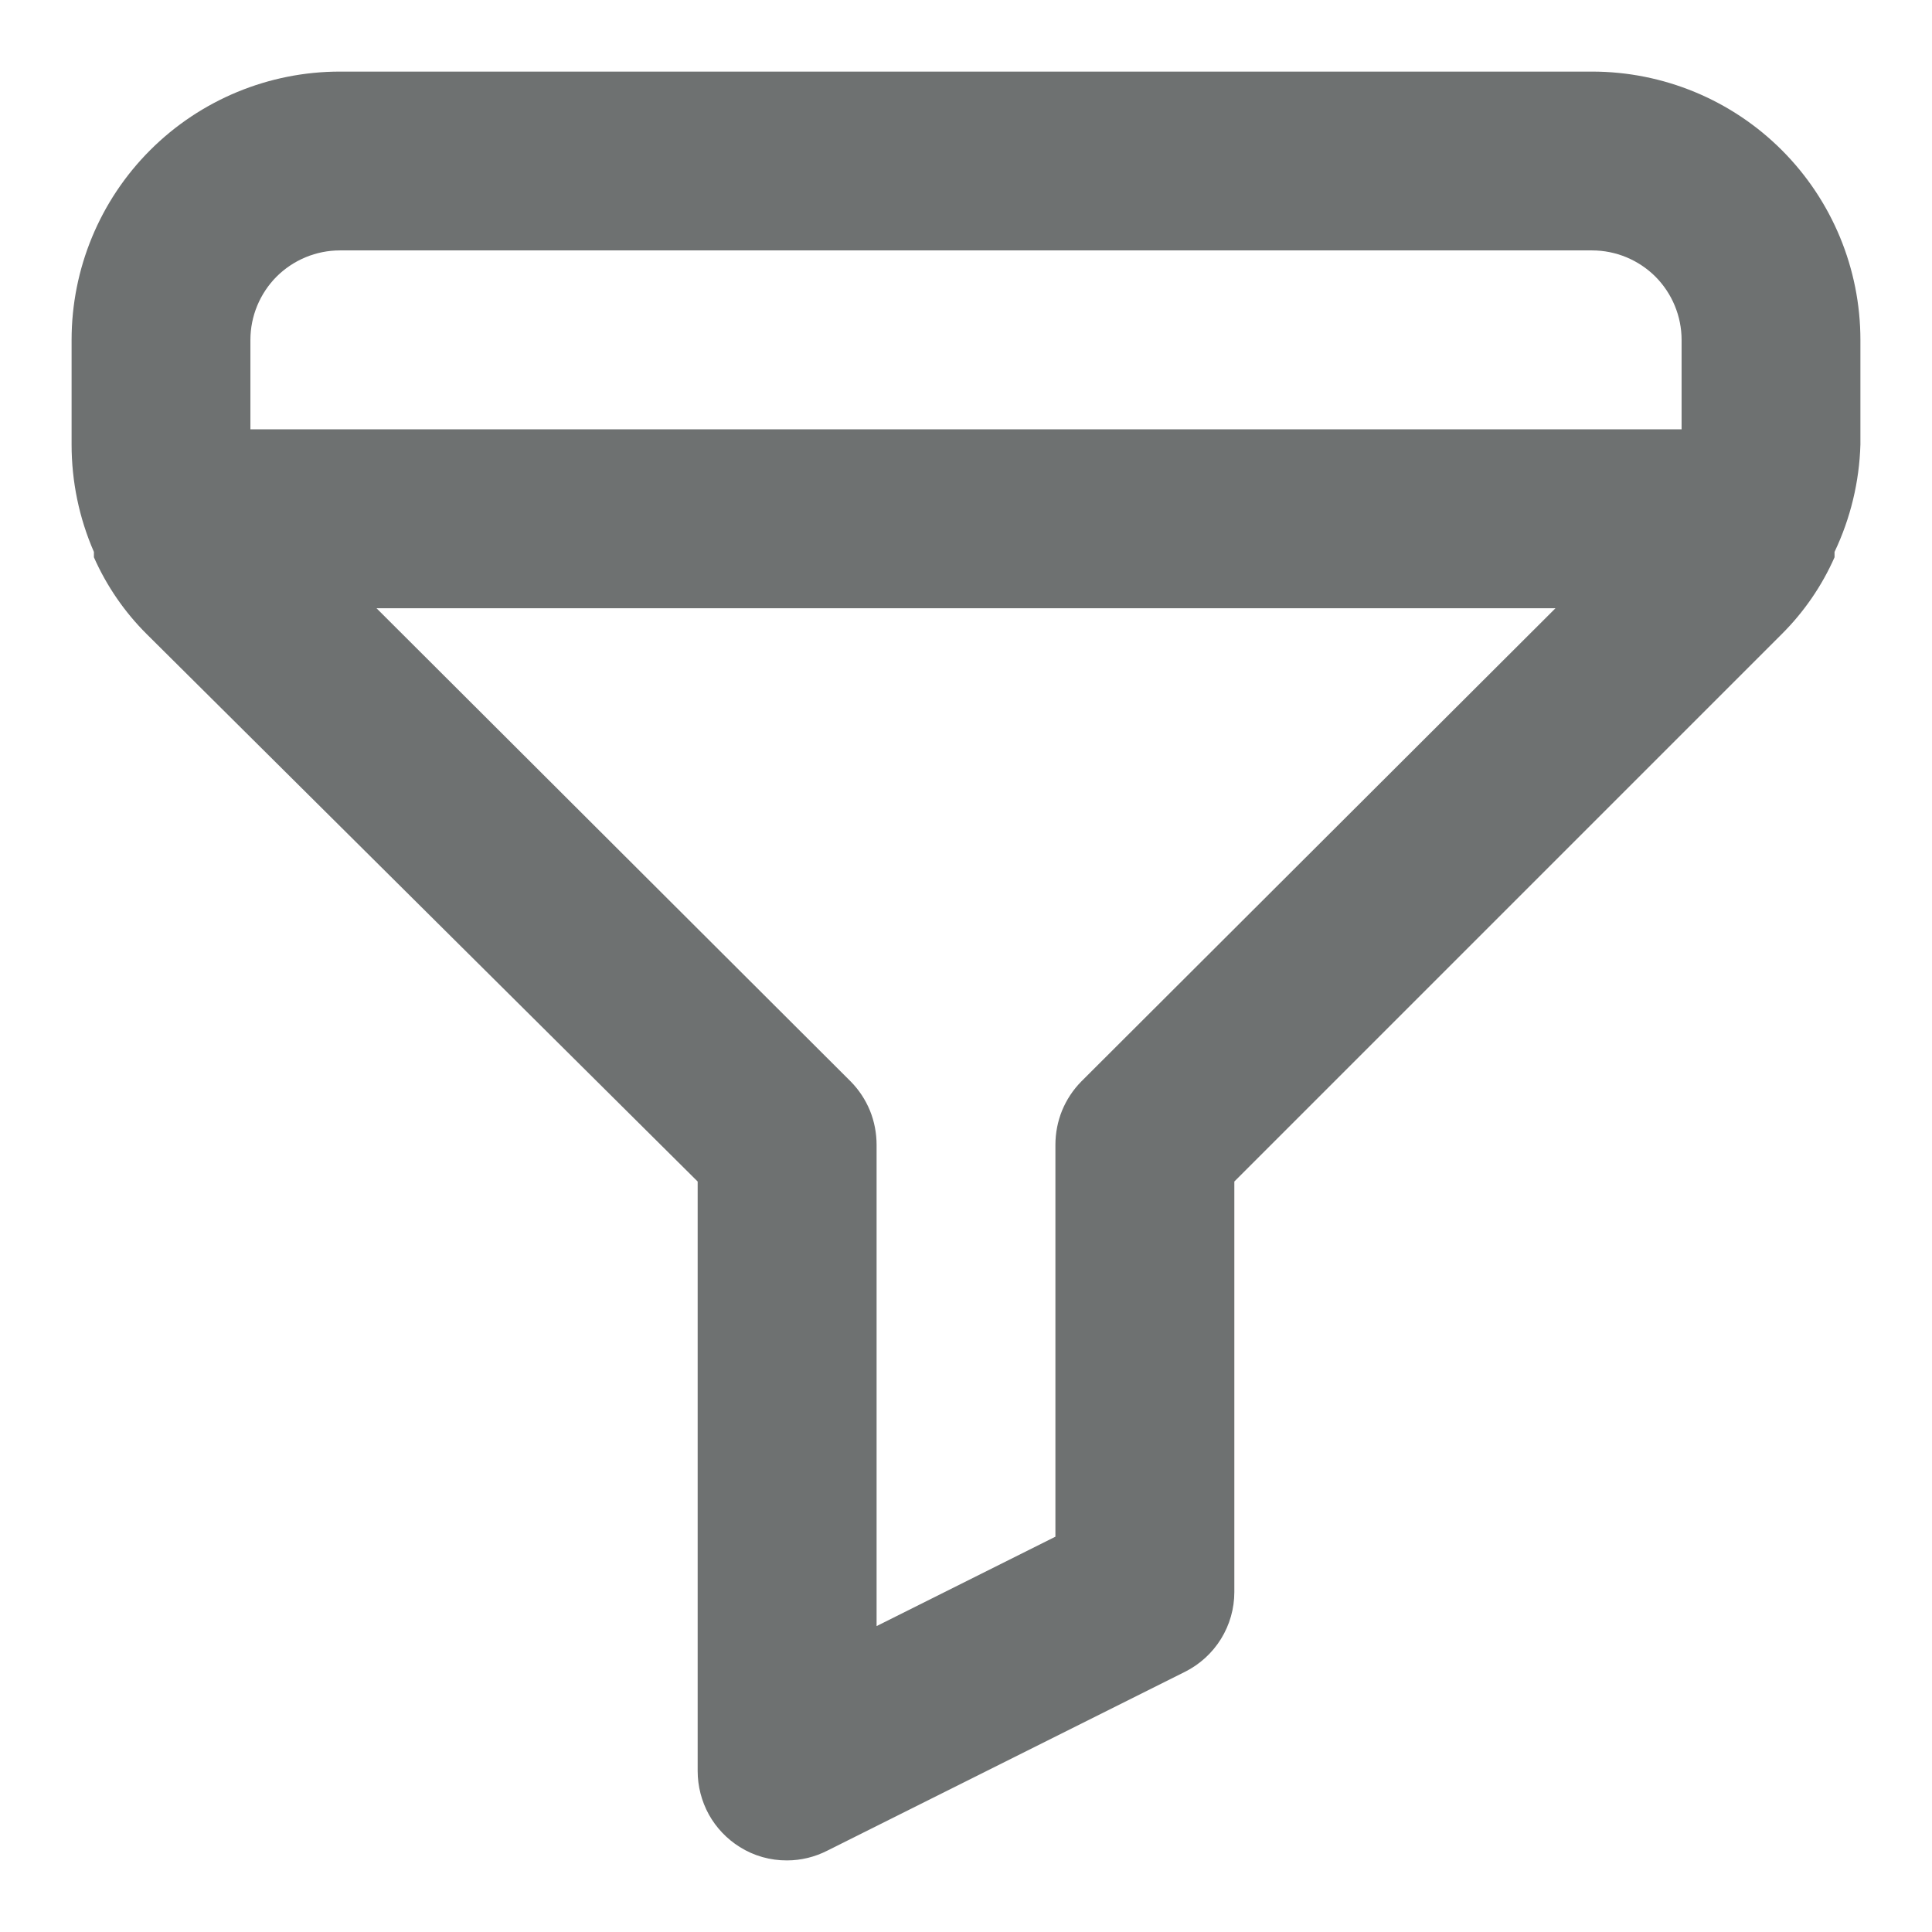 <svg width="18" height="18" viewBox="0 0 18 18" fill="none" xmlns="http://www.w3.org/2000/svg">
    <path d="M14.833 0.667H3.167C2.504 0.667 1.868 0.93 1.399 1.399C0.93 1.868 0.667 2.504 0.667 3.167V4.142C0.667 4.486 0.737 4.826 0.875 5.142V5.192C0.993 5.459 1.16 5.702 1.367 5.908L6.5 11.008V16.5C6.5 16.642 6.536 16.781 6.604 16.905C6.673 17.029 6.772 17.133 6.892 17.208C7.024 17.291 7.177 17.334 7.333 17.333C7.464 17.333 7.592 17.301 7.708 17.242L11.042 15.575C11.179 15.506 11.295 15.4 11.376 15.269C11.457 15.138 11.5 14.987 11.5 14.833V11.008L16.6 5.908C16.807 5.702 16.974 5.459 17.092 5.192V5.142C17.241 4.829 17.323 4.488 17.333 4.142V3.167C17.333 2.504 17.07 1.868 16.601 1.399C16.132 0.93 15.496 0.667 14.833 0.667ZM10.075 10.075C9.998 10.153 9.937 10.245 9.895 10.347C9.854 10.448 9.833 10.557 9.833 10.667V14.317L8.167 15.15V10.667C8.167 10.557 8.146 10.448 8.105 10.347C8.063 10.245 8.002 10.153 7.925 10.075L3.508 5.667H14.492L10.075 10.075ZM15.667 4H2.333V3.167C2.333 2.946 2.421 2.734 2.577 2.577C2.734 2.421 2.946 2.333 3.167 2.333H14.833C15.054 2.333 15.266 2.421 15.423 2.577C15.579 2.734 15.667 2.946 15.667 3.167V4Z" fill="#6E7171"/>
</svg>